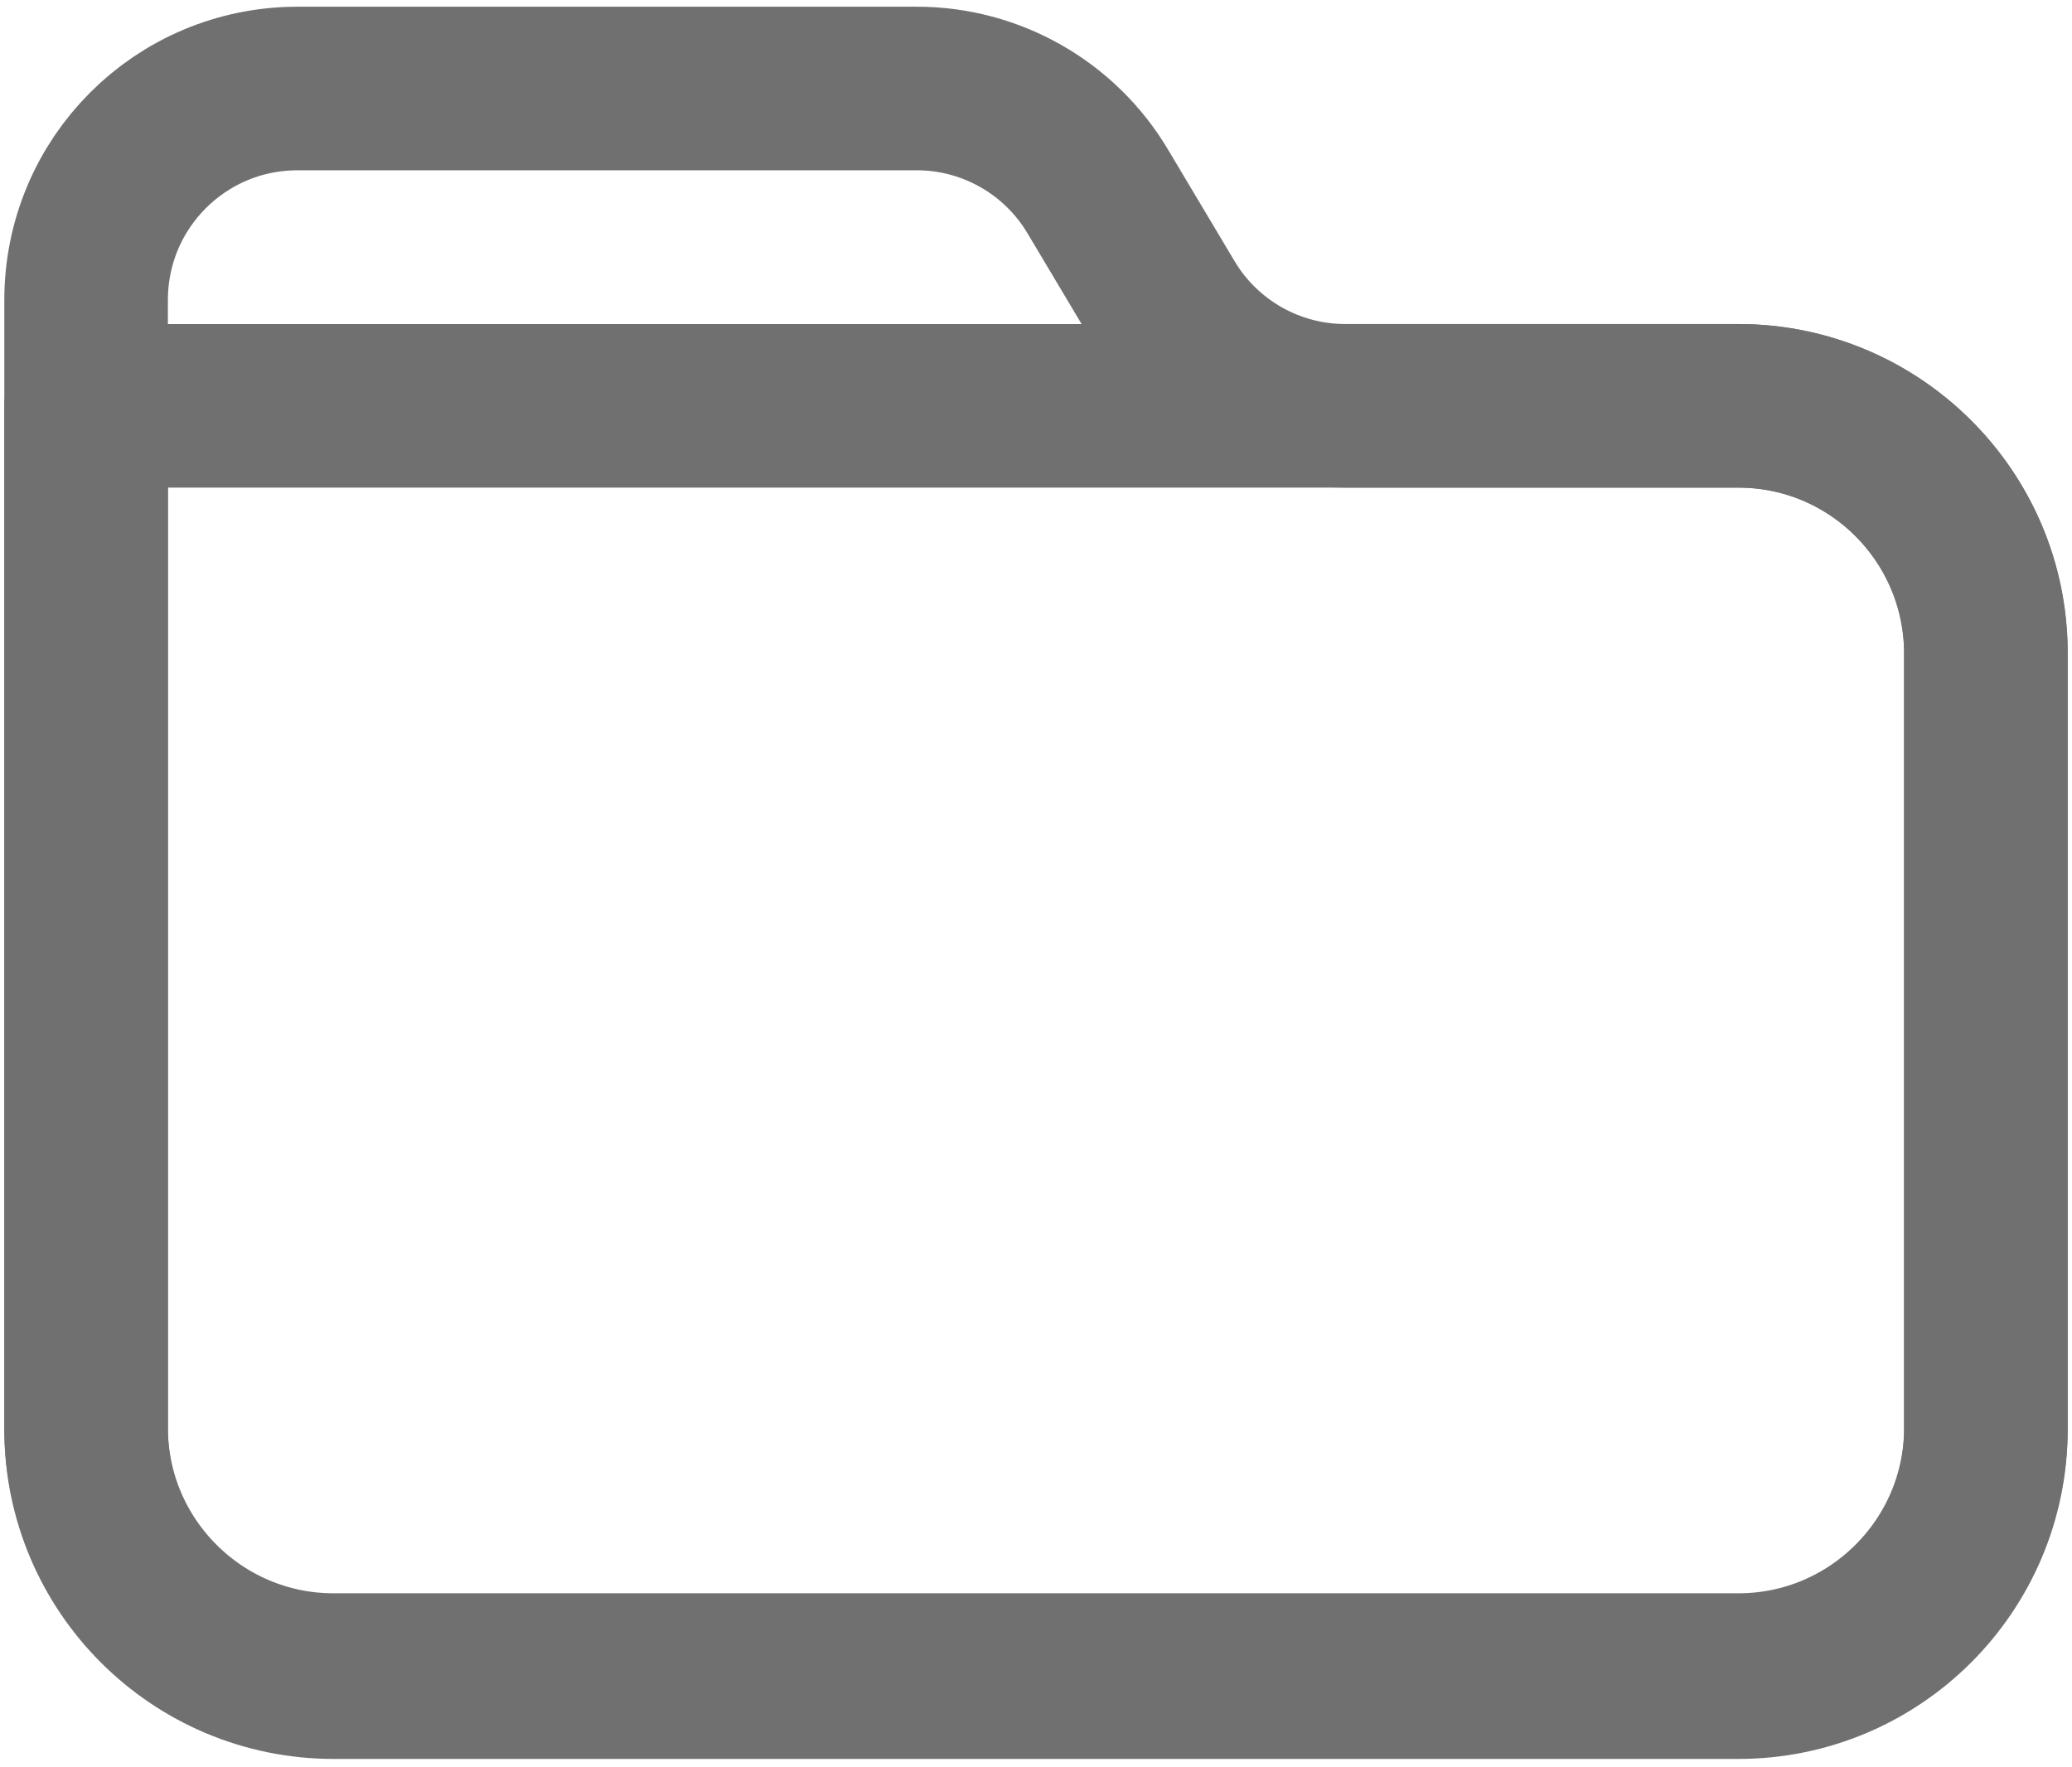 <svg width="190" height="162" viewBox="0 0 190 162" fill="none" xmlns="http://www.w3.org/2000/svg">
<path d="M159.41 37.213H123.344C116.564 37.213 110.255 33.634 106.771 27.796L100.65 17.532C97.166 11.694 90.856 8.115 84.076 8.115H27.294C16.559 8.115 7.896 16.779 7.896 27.514V56.517L7.896 59.623C7.896 60.699 7.896 58.683 7.896 59.813V130.908C7.896 143.433 18.066 153.603 30.59 153.603H159.41C171.934 153.603 182.104 143.433 182.104 130.908V59.813C182.104 47.383 171.934 37.213 159.41 37.213Z" stroke="#707070" stroke-width="15" stroke-linecap="round" stroke-linejoin="round"/>
<path d="M159.41 37.214H7.896V131.098C7.896 143.622 18.066 153.792 30.59 153.792H159.41C171.934 153.792 182.104 143.622 182.104 131.098V60.002C182.104 47.384 171.934 37.214 159.41 37.214Z" stroke="#707070" stroke-width="15" stroke-linecap="round" stroke-linejoin="round"/>
</svg>
